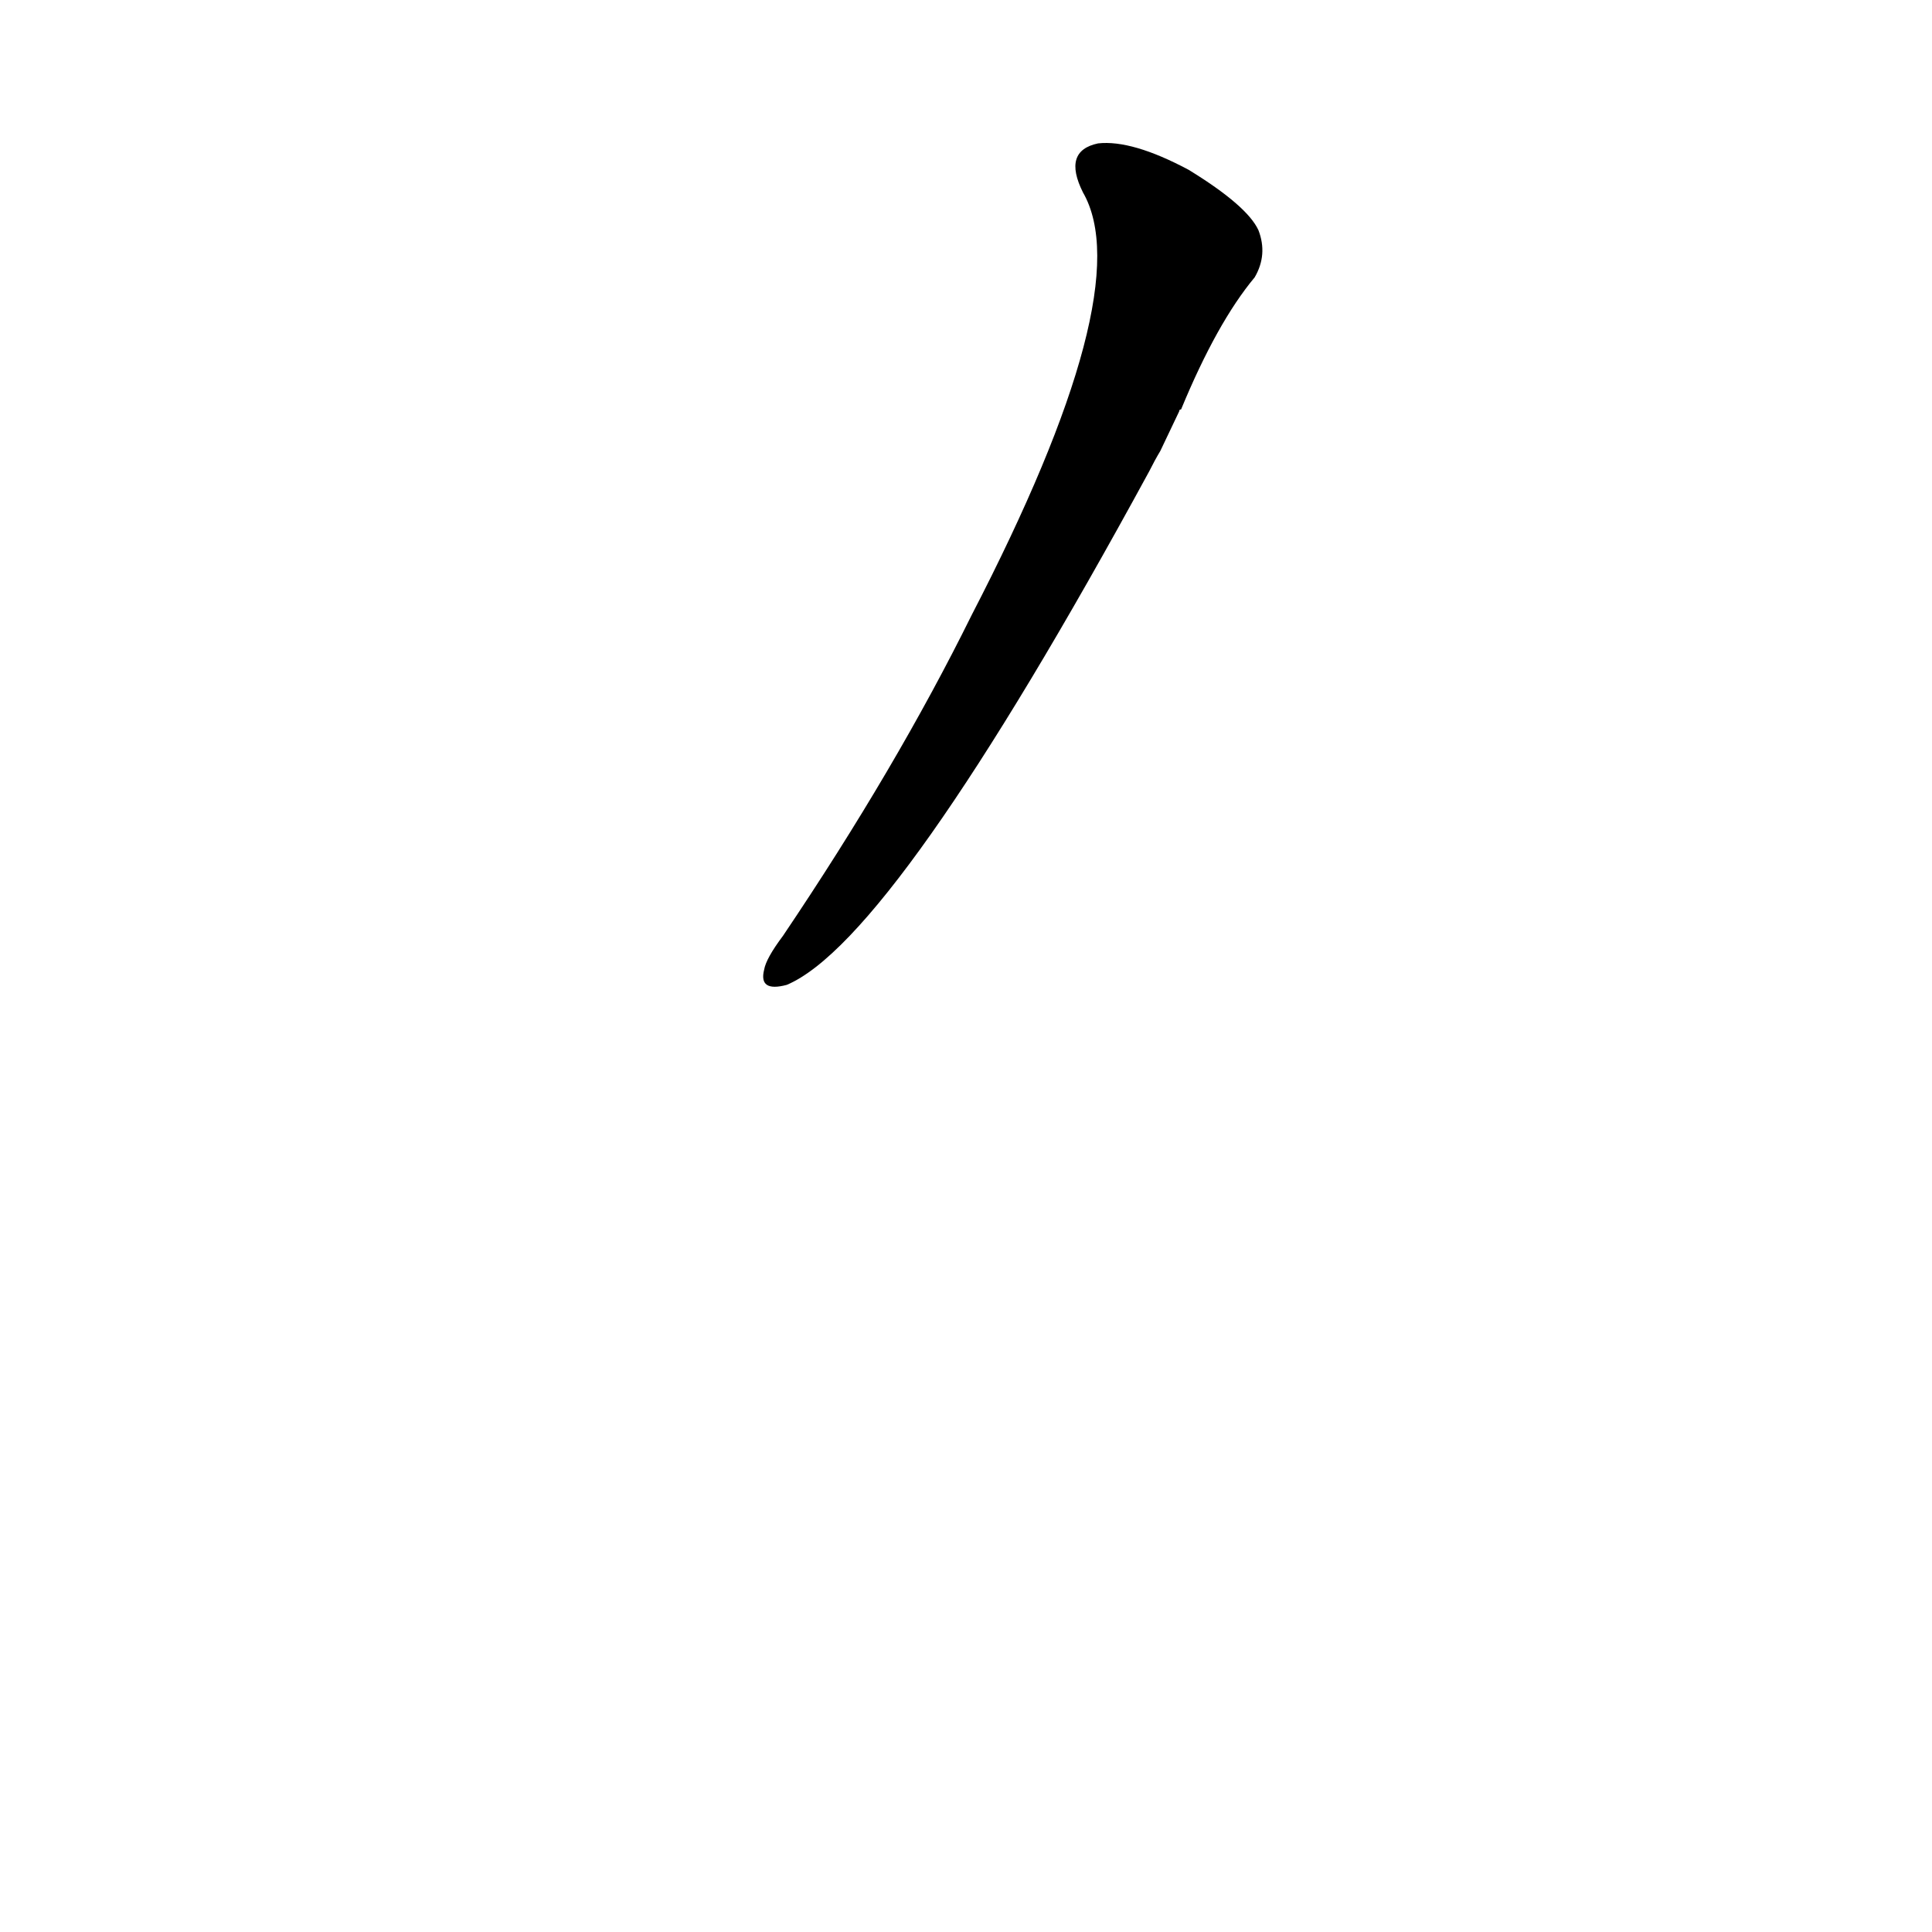<?xml version='1.0' encoding='utf-8'?>
<svg xmlns="http://www.w3.org/2000/svg" version="1.1" viewBox="0 0 1024 1024"><g transform="scale(1, -1) translate(0, -900)"><path d="M 625 682 Q 625 683 626 683 Q 645 729 665 753 Q 672 765 667 778 Q 661 791 630 810 Q 600 826 582 824 Q 563 820 574 798 Q 604 746 515 574 Q 475 493 415 404 Q 406 392 405 386 Q 402 374 417 378 Q 474 402 609 650 Q 612 656 615 661 L 625 682 Z" fill="black" /></g></svg>